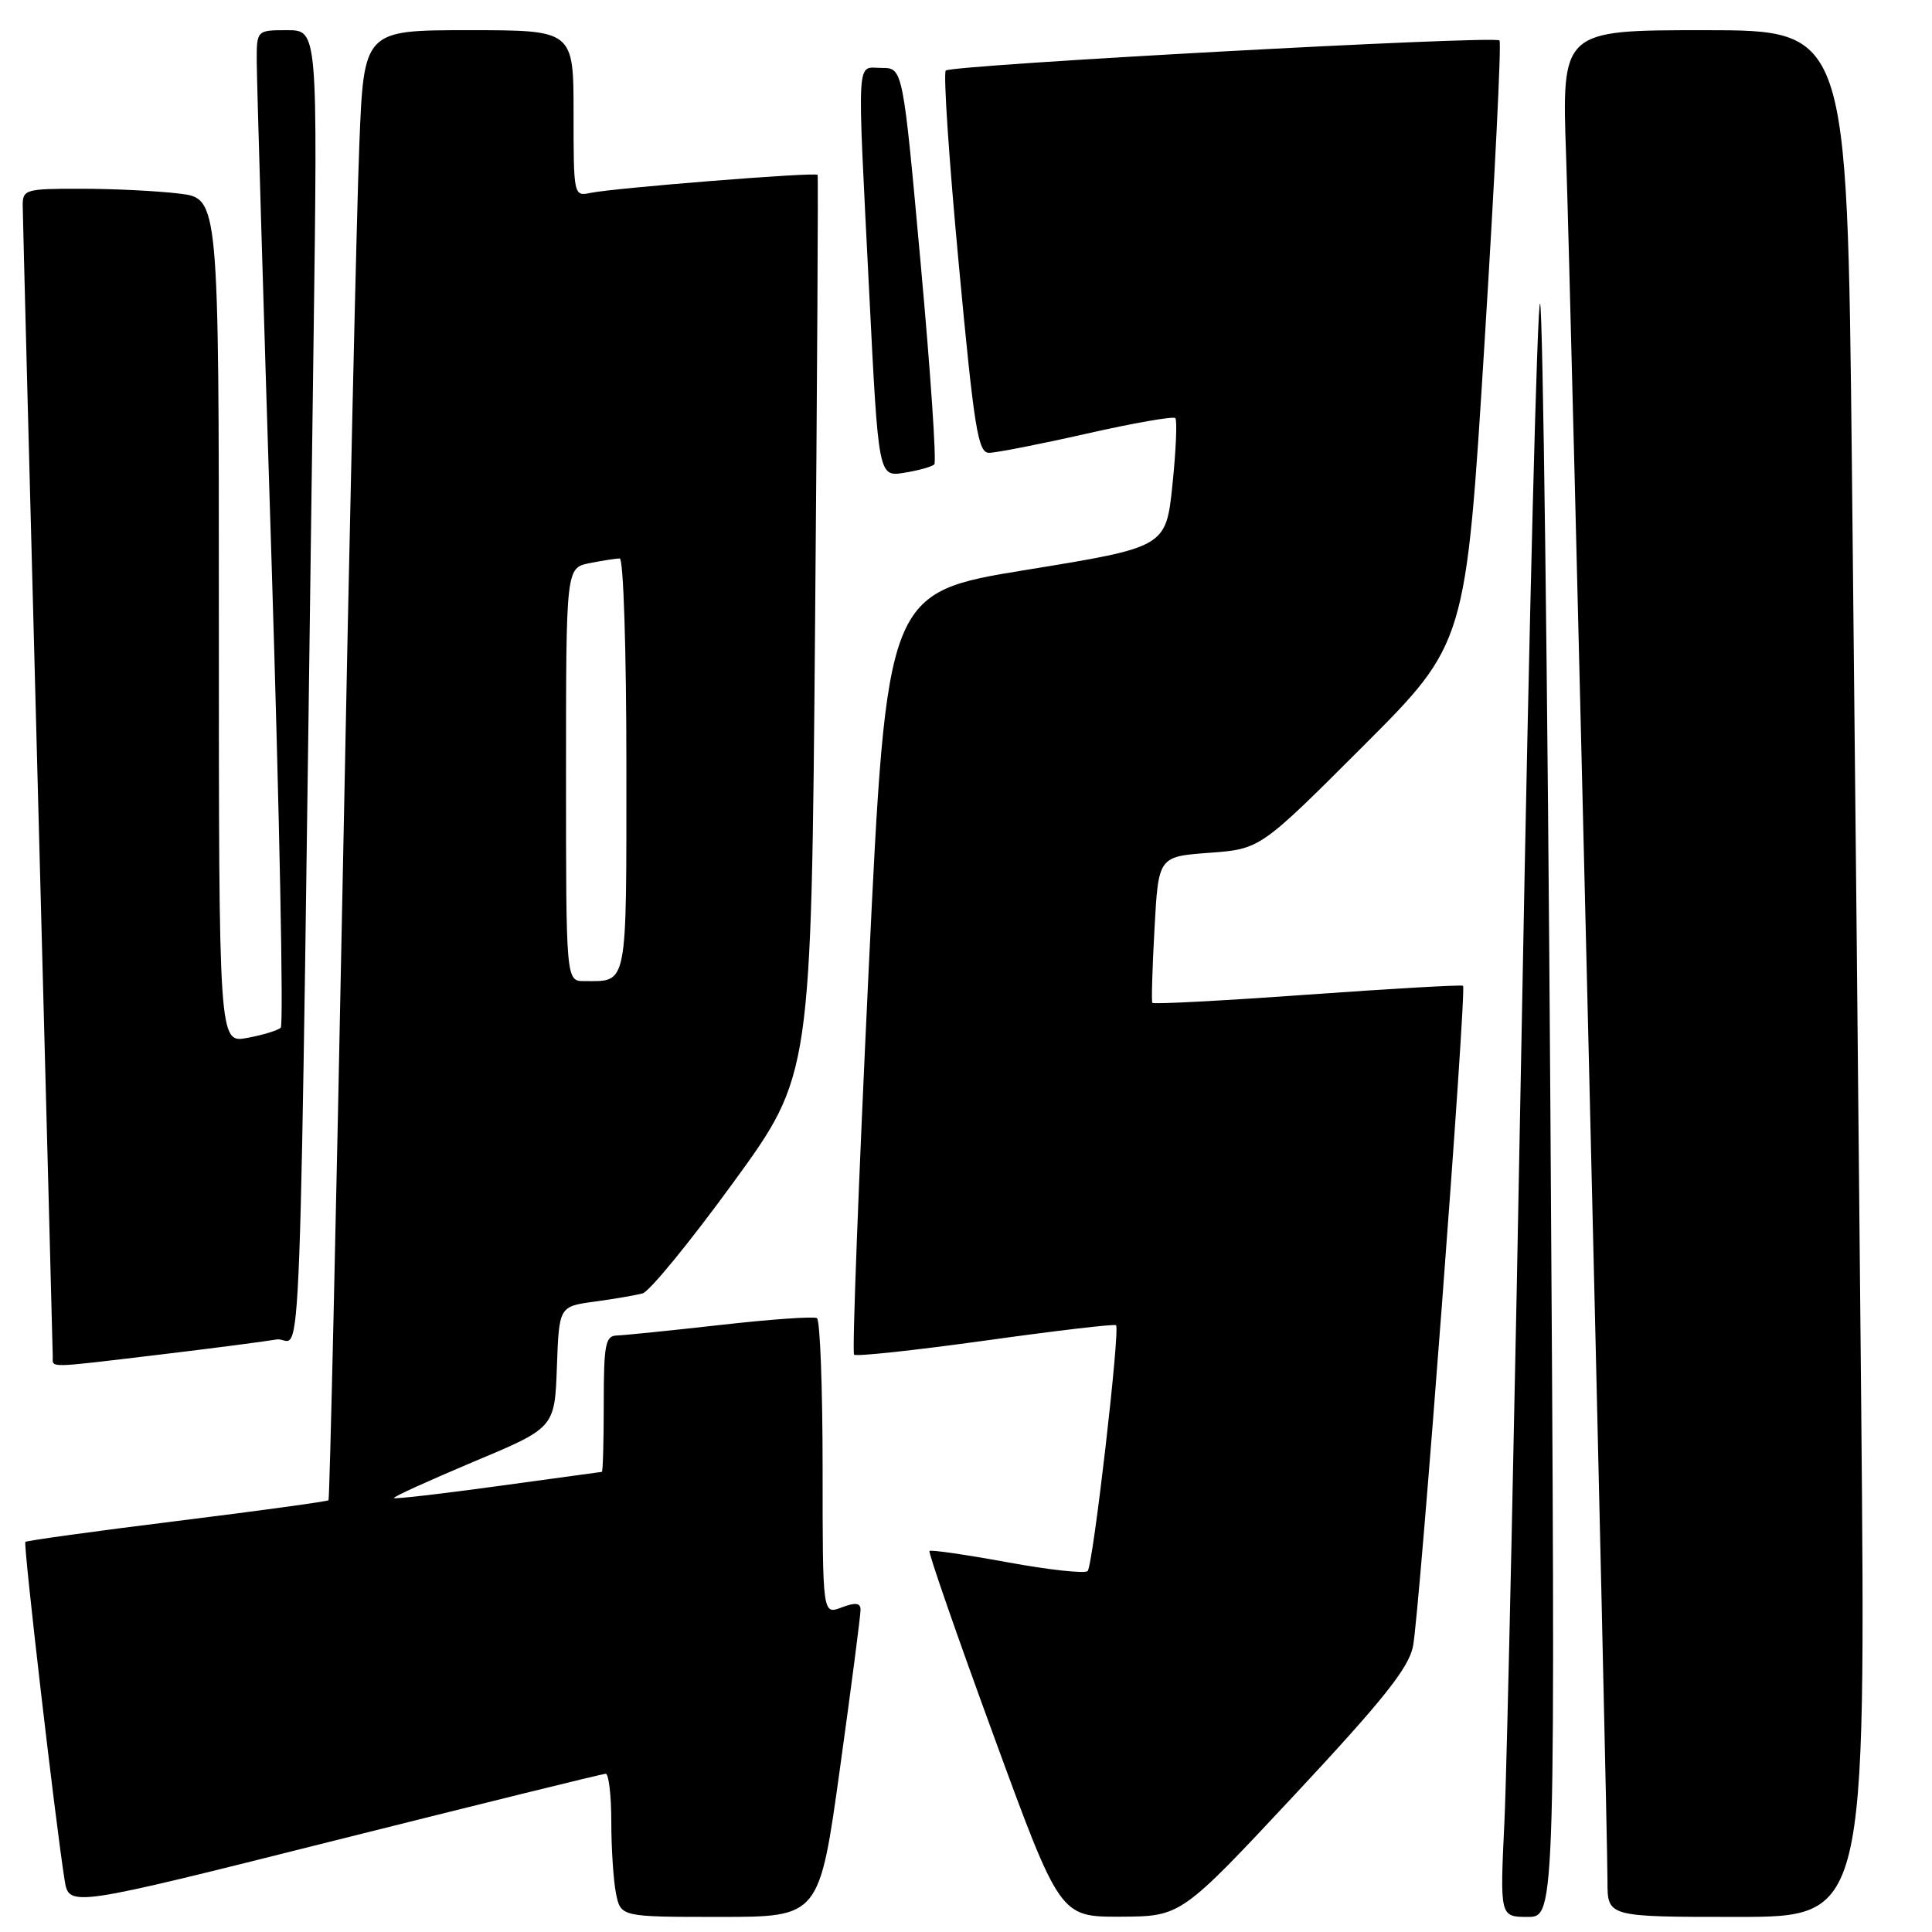 <?xml version="1.0" encoding="UTF-8" standalone="no"?>
<!DOCTYPE svg PUBLIC "-//W3C//DTD SVG 1.1//EN" "http://www.w3.org/Graphics/SVG/1.1/DTD/svg11.dtd" >
<svg xmlns="http://www.w3.org/2000/svg" xmlns:xlink="http://www.w3.org/1999/xlink" version="1.1" viewBox="0 0 256 256">
 <g >
 <path fill="currentColor"
d=" M 111.31 234.25 C 112.82 223.39 114.04 213.95 114.03 213.27 C 114.01 212.38 113.32 212.31 111.50 213.00 C 109.00 213.95 109.00 213.95 109.00 194.53 C 109.00 183.86 108.66 174.91 108.25 174.66 C 107.84 174.41 102.10 174.81 95.50 175.56 C 88.90 176.30 82.71 176.93 81.75 176.96 C 80.22 176.99 80.00 178.11 80.00 186.00 C 80.00 190.95 79.89 195.01 79.75 195.03 C 79.61 195.05 73.42 195.89 66.00 196.91 C 58.58 197.93 52.37 198.65 52.20 198.50 C 52.04 198.36 56.77 196.21 62.70 193.71 C 73.50 189.19 73.50 189.19 73.79 181.15 C 74.08 173.11 74.08 173.11 78.79 172.47 C 81.38 172.12 84.24 171.63 85.15 171.38 C 86.06 171.13 91.46 164.53 97.15 156.71 C 107.50 142.50 107.50 142.50 108.00 83.00 C 108.28 50.27 108.43 23.35 108.34 23.17 C 108.14 22.77 81.41 24.90 78.25 25.56 C 76.02 26.03 76.00 25.92 76.00 15.02 C 76.00 4.00 76.00 4.00 62.11 4.00 C 48.21 4.00 48.21 4.00 47.61 19.25 C 47.27 27.64 46.28 71.40 45.41 116.50 C 44.53 161.60 43.68 198.63 43.53 198.79 C 43.37 198.95 34.34 200.19 23.46 201.54 C 12.57 202.89 3.53 204.14 3.36 204.31 C 3.07 204.60 7.33 241.38 8.56 249.11 C 9.13 252.73 9.13 252.73 44.31 243.89 C 63.67 239.03 79.84 235.04 80.25 235.03 C 80.66 235.01 81.00 237.87 81.00 241.38 C 81.00 244.88 81.28 249.16 81.62 250.88 C 82.25 254.00 82.25 254.00 95.41 254.00 C 108.57 254.00 108.57 254.00 111.31 234.25 Z  M 171.50 237.87 C 183.26 225.28 186.66 221.01 187.23 218.15 C 188.10 213.80 194.37 131.00 193.86 130.62 C 193.66 130.47 184.37 131.00 173.21 131.80 C 162.05 132.60 152.82 133.09 152.69 132.88 C 152.56 132.67 152.69 128.22 152.98 123.00 C 153.50 113.50 153.50 113.50 160.25 113.00 C 166.99 112.50 166.99 112.50 180.61 98.88 C 194.23 85.26 194.23 85.26 196.70 45.55 C 198.06 23.71 198.96 5.63 198.69 5.36 C 198.01 4.68 126.07 8.60 125.32 9.35 C 124.98 9.69 125.75 21.22 127.04 34.98 C 129.08 56.82 129.59 60.00 131.05 60.00 C 131.98 60.00 137.80 58.86 143.99 57.46 C 150.18 56.06 155.47 55.13 155.73 55.40 C 156.00 55.66 155.83 59.62 155.36 64.19 C 154.50 72.50 154.50 72.50 136.00 75.51 C 117.50 78.52 117.50 78.52 115.09 128.77 C 113.77 156.41 112.90 179.24 113.17 179.50 C 113.44 179.77 121.27 178.92 130.58 177.63 C 139.88 176.33 147.67 175.41 147.88 175.60 C 148.45 176.10 144.84 207.39 144.12 208.17 C 143.78 208.54 139.00 208.02 133.50 207.01 C 128.00 206.00 123.35 205.33 123.16 205.51 C 122.98 205.69 126.79 216.68 131.64 229.92 C 140.45 254.00 140.45 254.00 148.48 253.97 C 156.50 253.93 156.50 253.93 171.50 237.87 Z  M 205.44 147.75 C 205.06 89.31 204.44 40.93 204.07 40.24 C 203.71 39.54 202.63 81.62 201.68 133.74 C 200.73 185.86 199.68 234.24 199.35 241.25 C 198.74 254.00 198.74 254.00 202.44 254.00 C 206.13 254.00 206.13 254.00 205.44 147.75 Z  M 246.62 186.25 C 246.27 148.99 245.72 92.74 245.38 61.25 C 244.76 4.00 244.76 4.00 225.84 4.00 C 206.93 4.00 206.93 4.00 207.52 20.75 C 208.13 38.13 213.00 241.06 213.00 249.32 C 213.00 254.00 213.00 254.00 230.12 254.00 C 247.24 254.00 247.24 254.00 246.62 186.25 Z  M 21.03 179.51 C 27.89 178.69 34.91 177.78 36.63 177.49 C 40.13 176.89 39.56 192.05 41.54 45.75 C 42.10 4.00 42.10 4.00 38.05 4.00 C 34.00 4.00 34.00 4.00 34.02 8.25 C 34.03 10.59 34.90 40.17 35.97 74.00 C 37.03 107.82 37.59 135.80 37.20 136.17 C 36.82 136.54 34.81 137.15 32.75 137.53 C 29.00 138.22 29.00 138.22 29.00 82.25 C 29.00 26.28 29.00 26.28 23.75 25.65 C 20.86 25.30 15.01 25.01 10.75 25.01 C 3.37 25.00 3.00 25.11 3.01 27.25 C 3.02 28.49 3.91 63.02 5.00 104.00 C 6.09 144.98 6.98 179.06 6.99 179.75 C 7.00 181.29 6.03 181.30 21.03 179.51 Z  M 123.80 61.53 C 124.11 61.23 123.30 49.28 122.00 34.99 C 119.64 9.00 119.64 9.00 116.82 9.00 C 113.42 9.00 113.56 6.55 115.18 38.85 C 116.40 63.20 116.40 63.20 119.83 62.64 C 121.71 62.34 123.50 61.84 123.80 61.53 Z  M 75.00 102.62 C 75.00 75.25 75.00 75.25 78.12 74.62 C 79.84 74.28 81.64 74.00 82.12 74.00 C 82.61 74.00 83.00 86.33 83.00 101.39 C 83.00 131.16 83.23 130.00 77.42 130.00 C 75.00 130.00 75.00 130.00 75.00 102.62 Z "/>
</g>
</svg>